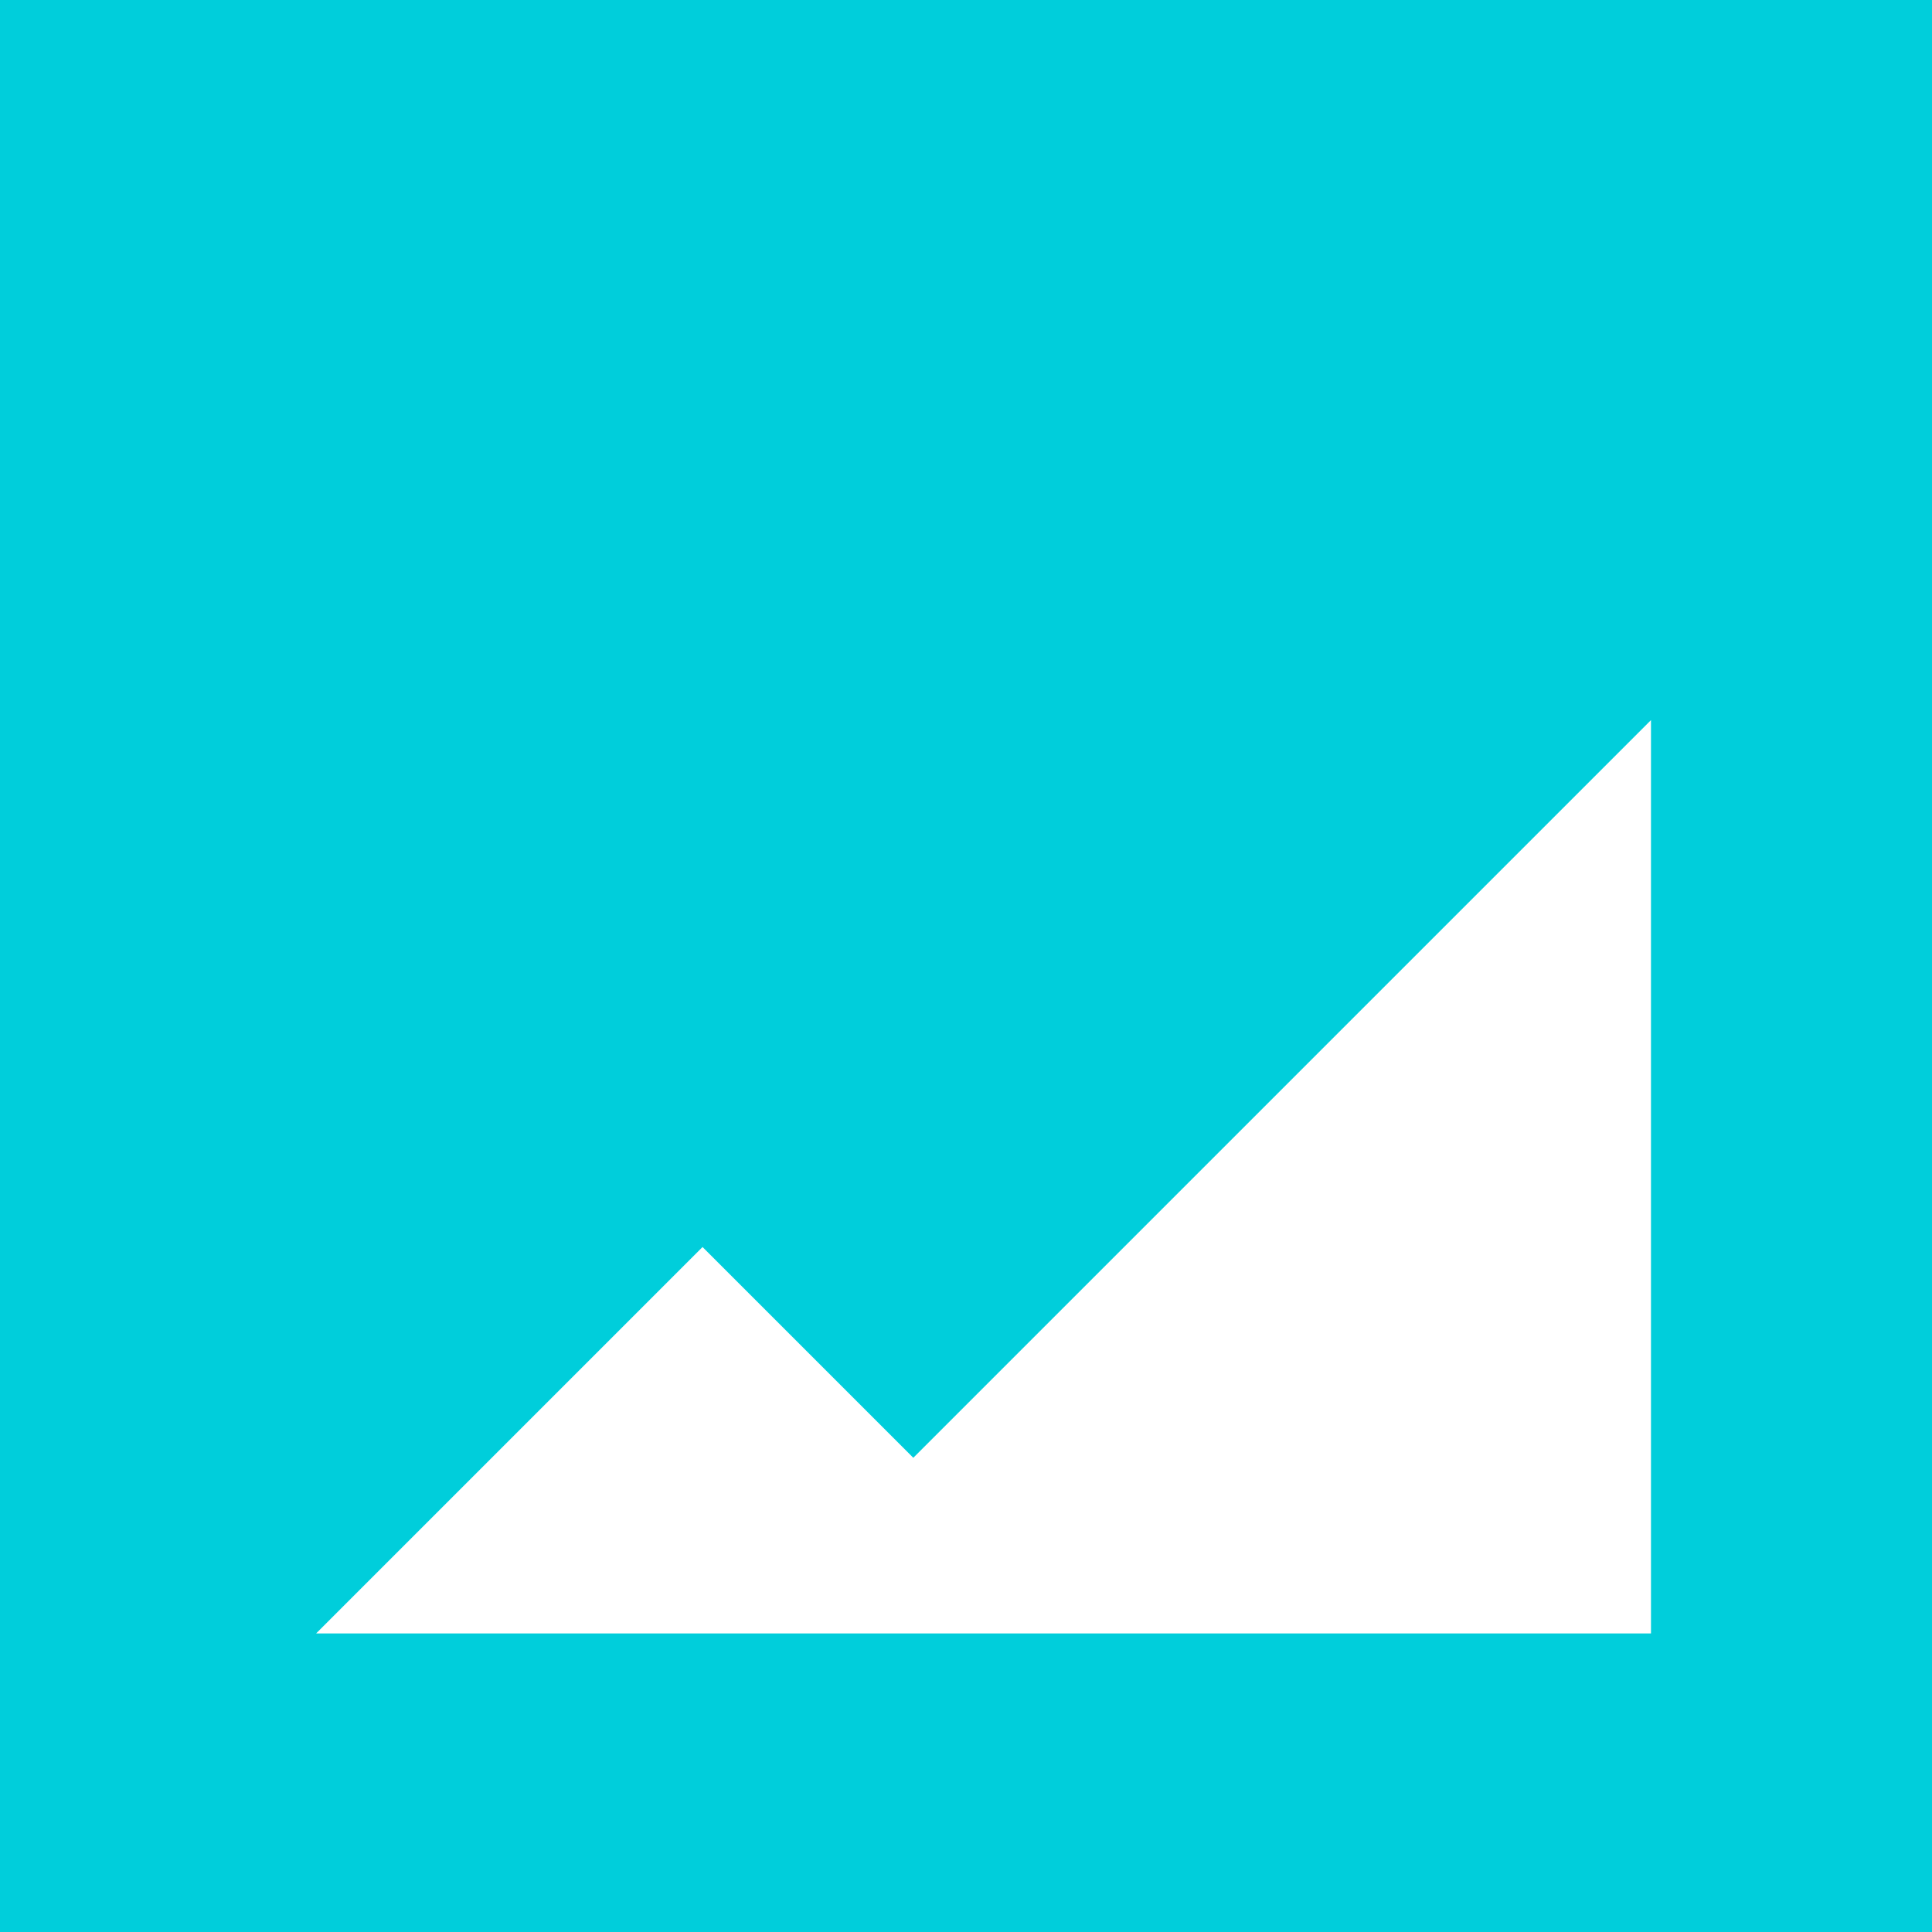 <svg width="55" height="55" viewBox="0 0 55 55" fill="none" xmlns="http://www.w3.org/2000/svg">
<rect width="55" height="55" fill="#00CEDB"/>
<path d="M20 35.5L9 46.5H47V20.5L26 41.5L20 35.5Z" fill="white"/>
</svg>

